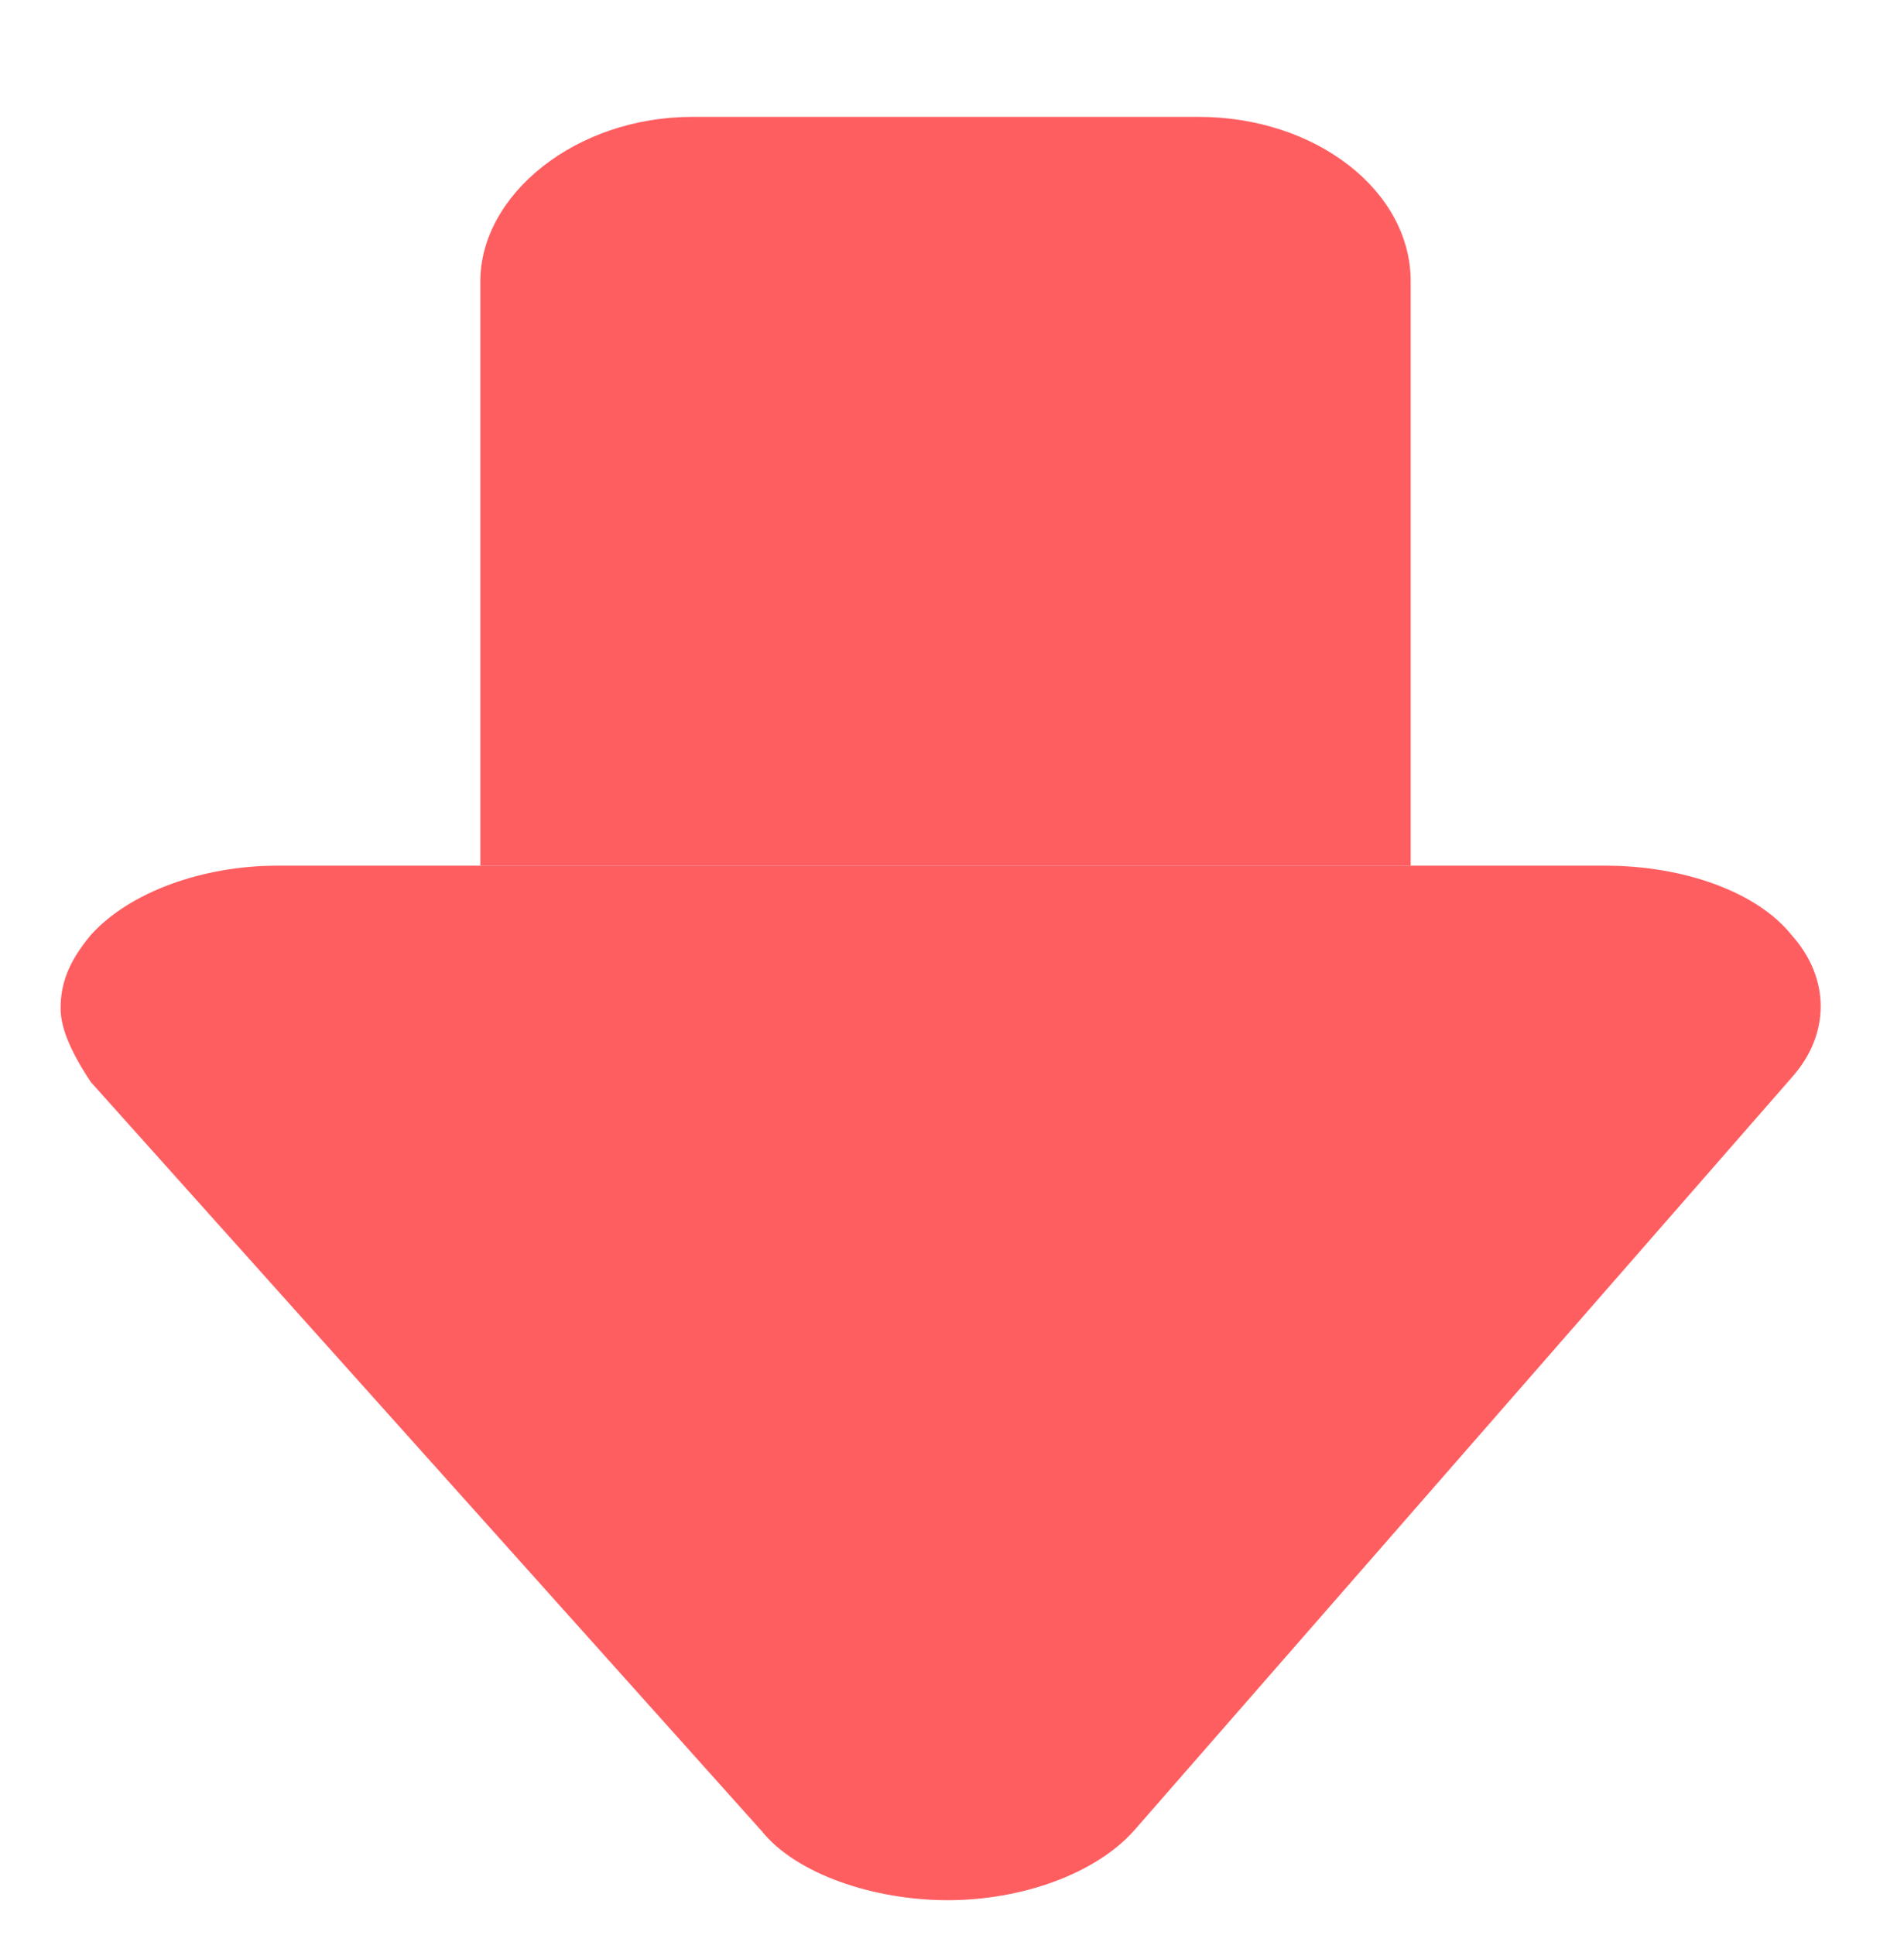 <?xml version="1.0" encoding="utf-8"?>
<!-- Generator: Adobe Illustrator 20.0.0, SVG Export Plug-In . SVG Version: 6.00 Build 0)  -->
<svg version="1.1" id="Layer_1" xmlns="http://www.w3.org/2000/svg" xmlns:xlink="http://www.w3.org/1999/xlink" x="0px" y="0px"
	 viewBox="0 0 44 44.7" style="enable-background:new 0 0 44 44.7;" xml:space="preserve">
<style type="text/css">
	.st0{fill:#FF5E61;}
</style>
<g>
	<path class="st0" d="M1.4,23.3c0-0.6,0.2-1.1,0.7-1.7c0.9-1,2.6-1.6,4.3-1.6h30.7c1.8,0,3.5,0.6,4.3,1.6c0.9,1,0.9,2.3,0,3.3
		L26.2,42.3c-0.9,1-2.6,1.6-4.3,1.6s-3.5-0.6-4.3-1.6L2.1,25C1.7,24.4,1.4,23.8,1.4,23.3z"/>
</g>
<path class="st0" d="M11.1,20V6.5c0-2,2.2-3.8,4.9-3.8h11.7c2.7,0,4.9,1.7,4.9,3.8V20H11.1z"/>
</svg>
